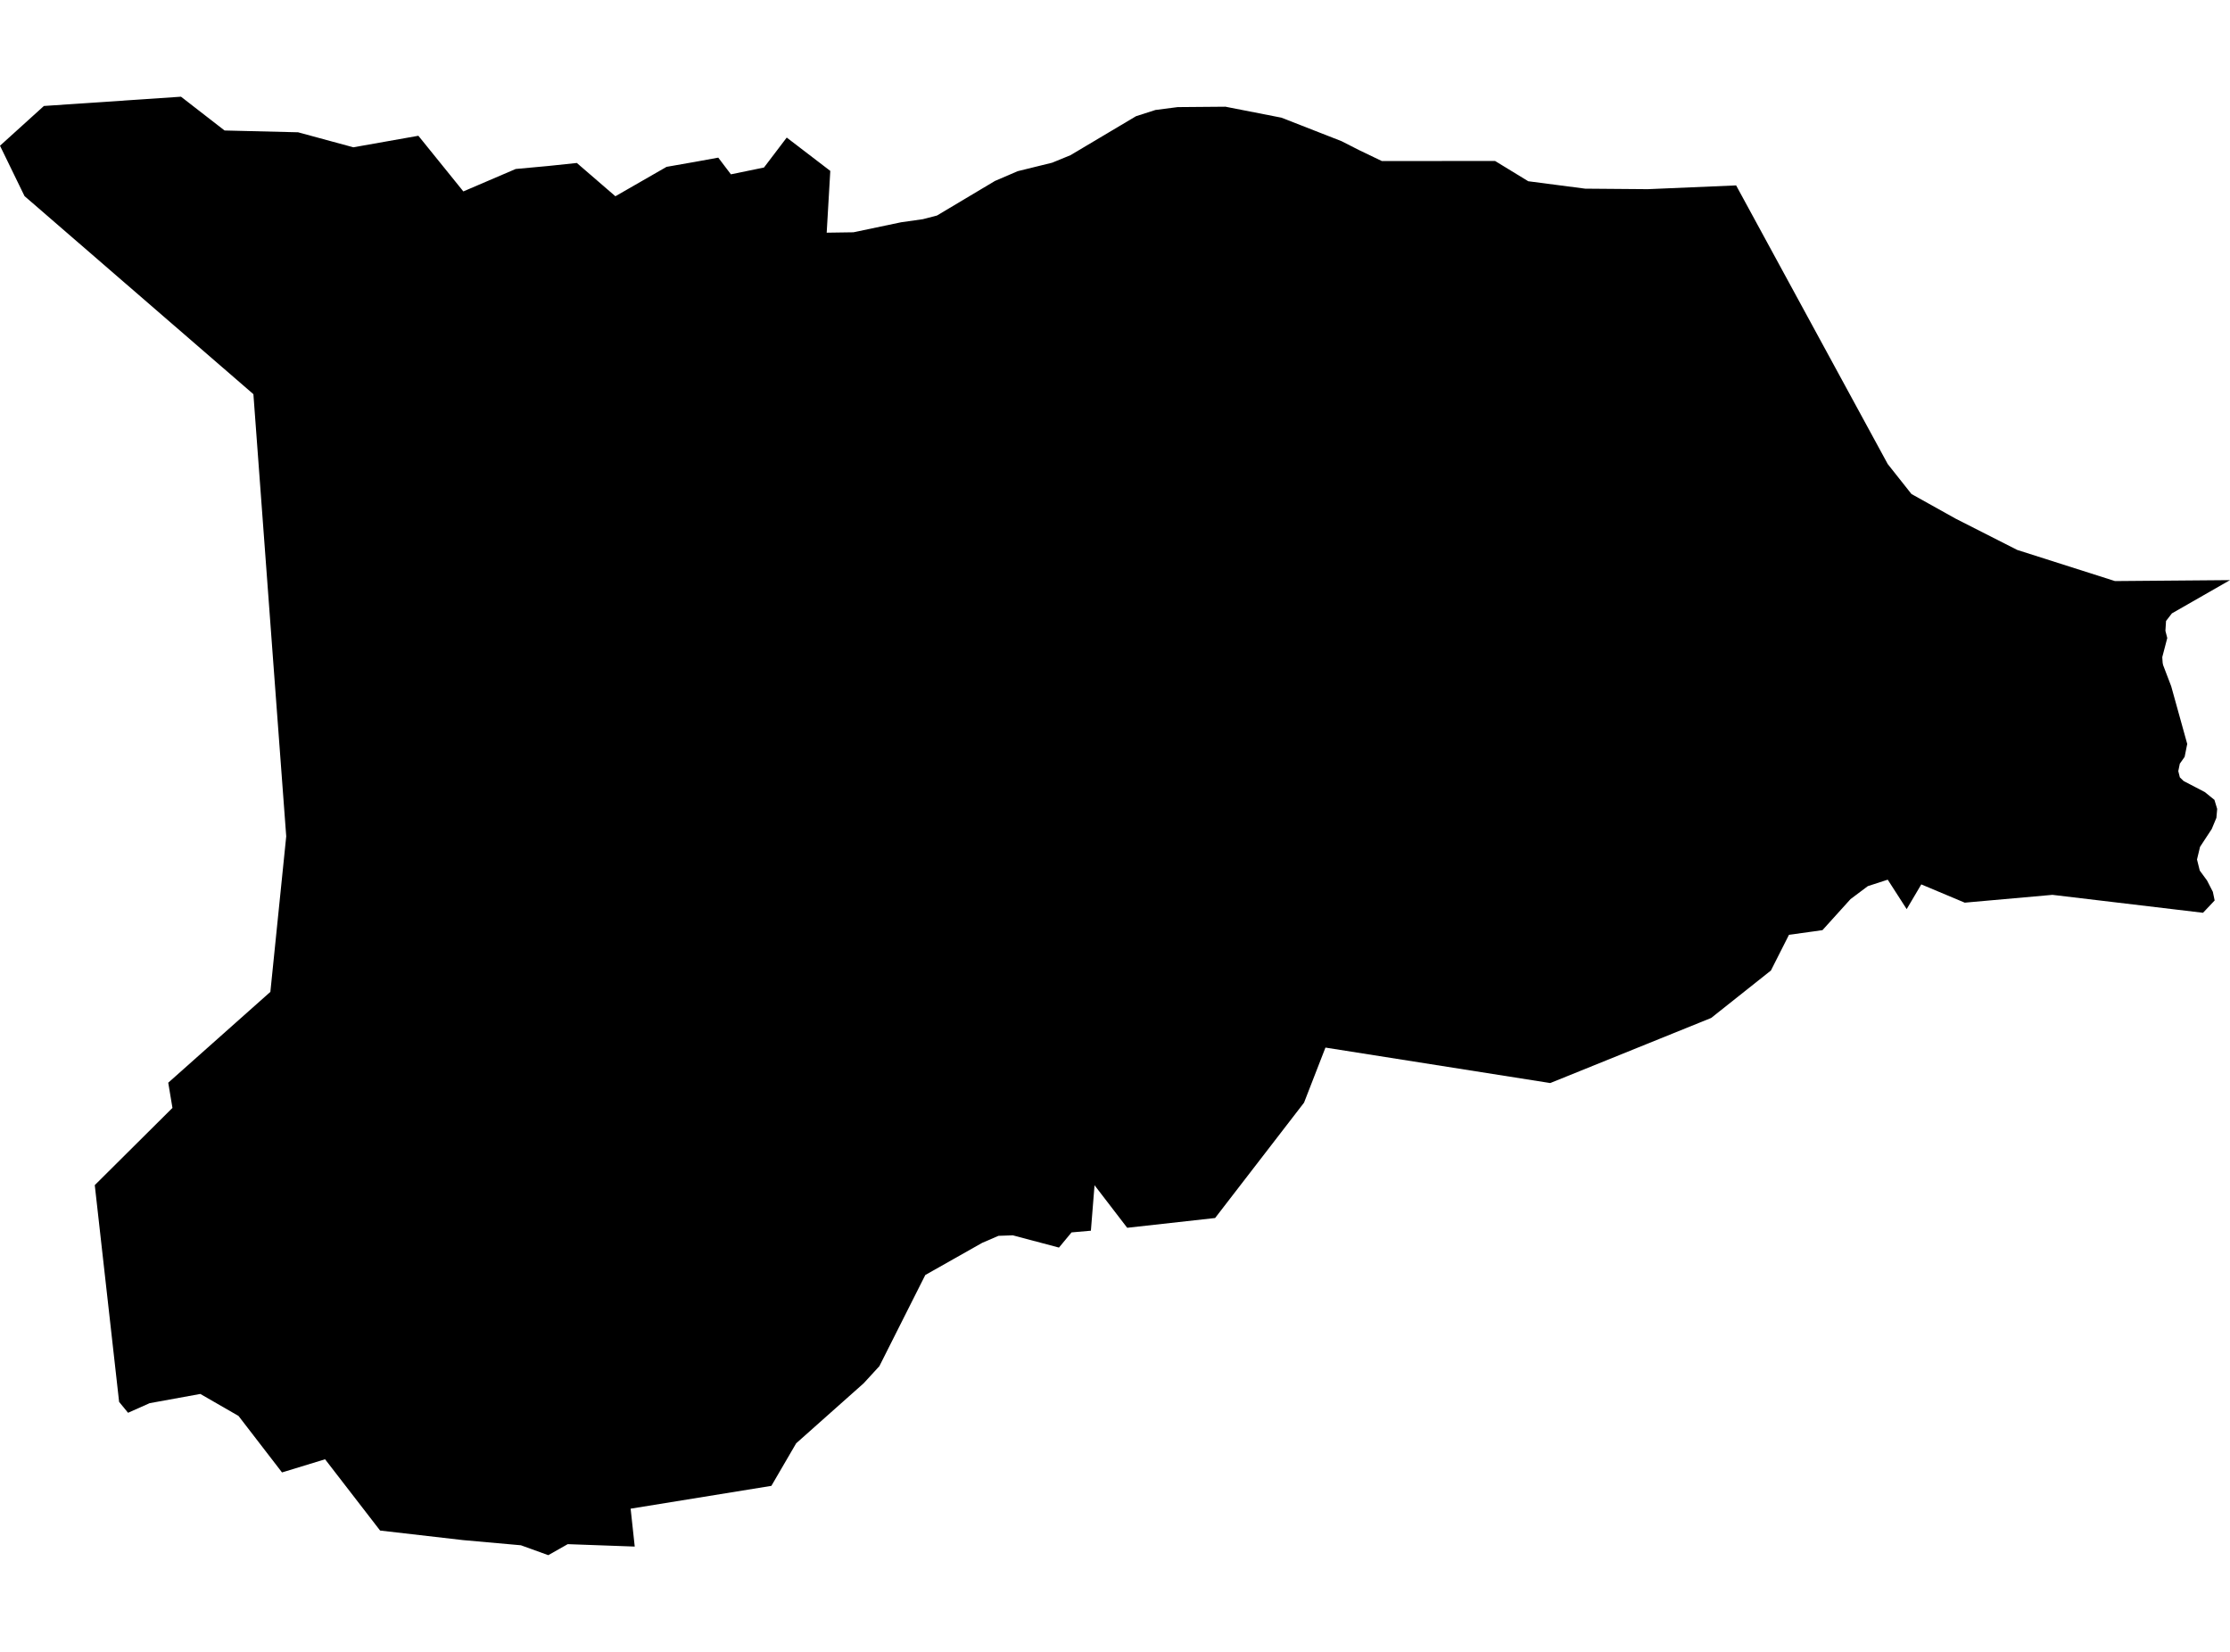 <?xml version='1.0'?>
<svg  baseProfile = 'tiny' width = '540' height = '400' stroke-linecap = 'round' stroke-linejoin = 'round' version='1.1' xmlns='http://www.w3.org/2000/svg'>
<path id='4206301001' title='4206301001'  d='M 457.119 112.368 462.863 119.623 473.603 125.613 488.48 133.167 512.151 140.708 540 140.476 525.926 148.534 524.51 150.372 524.36 152.754 524.809 154.496 523.598 159.124 523.693 160.513 523.802 161.044 525.762 166.175 529.642 180.141 529.015 183.271 527.845 184.932 527.477 186.729 527.858 188.24 528.77 189.124 533.888 191.792 536.23 193.684 536.897 195.889 536.706 198.04 535.576 200.749 532.745 205.064 532.01 208.126 532.677 210.808 534.433 213.203 535.848 215.953 536.284 218.049 533.466 221.03 497.001 216.688 475.767 218.58 465.245 214.156 461.706 220.145 457.119 213.013 452.3 214.578 448.108 217.722 441.316 225.236 433.203 226.366 428.834 235.009 414.365 246.497 375.395 262.26 320.962 253.671 315.776 267.01 294.242 294.941 272.954 297.309 265.045 287.005 264.161 298.017 259.478 298.426 256.429 302.101 245.254 299.133 241.783 299.256 237.836 300.957 224.061 308.743 212.94 330.821 209.142 334.959 192.795 349.496 186.792 359.8 152.709 365.327 153.702 374.501 137.477 373.916 132.768 376.583 126.139 374.188 112.119 372.936 92.042 370.622 78.716 353.362 69.106 356.302 68.289 356.547 57.754 342.868 48.512 337.545 36.234 339.778 31.007 342.105 28.843 339.465 22.949 286.978 41.76 268.276 40.74 262.178 65.472 240.181 69.31 202.518 66.193 160.662 61.361 95.449 5.935 47.482 0 35.286 10.631 25.662 43.829 23.417 54.378 31.597 72.182 32.033 85.563 35.667 101.311 32.877 112.201 46.352 124.873 40.921 132.686 40.2 139.682 39.465 149.02 47.523 161.407 40.404 168.24 39.206 173.929 38.172 176.992 42.214 184.995 40.567 185.349 40.104 190.508 33.312 201.057 41.384 200.186 56.343 206.665 56.248 218.194 53.825 223.475 53.076 226.892 52.191 240.926 43.82 246.438 41.452 254.782 39.397 259.206 37.586 275.091 28.14 279.8 26.629 285.177 25.935 296.747 25.839 310.304 28.494 324.855 34.183 329.047 36.32 334.628 39.002 362.028 38.975 370.073 43.888 383.861 45.685 399.011 45.808 420.408 44.896 457.119 112.368 Z' />
</svg>